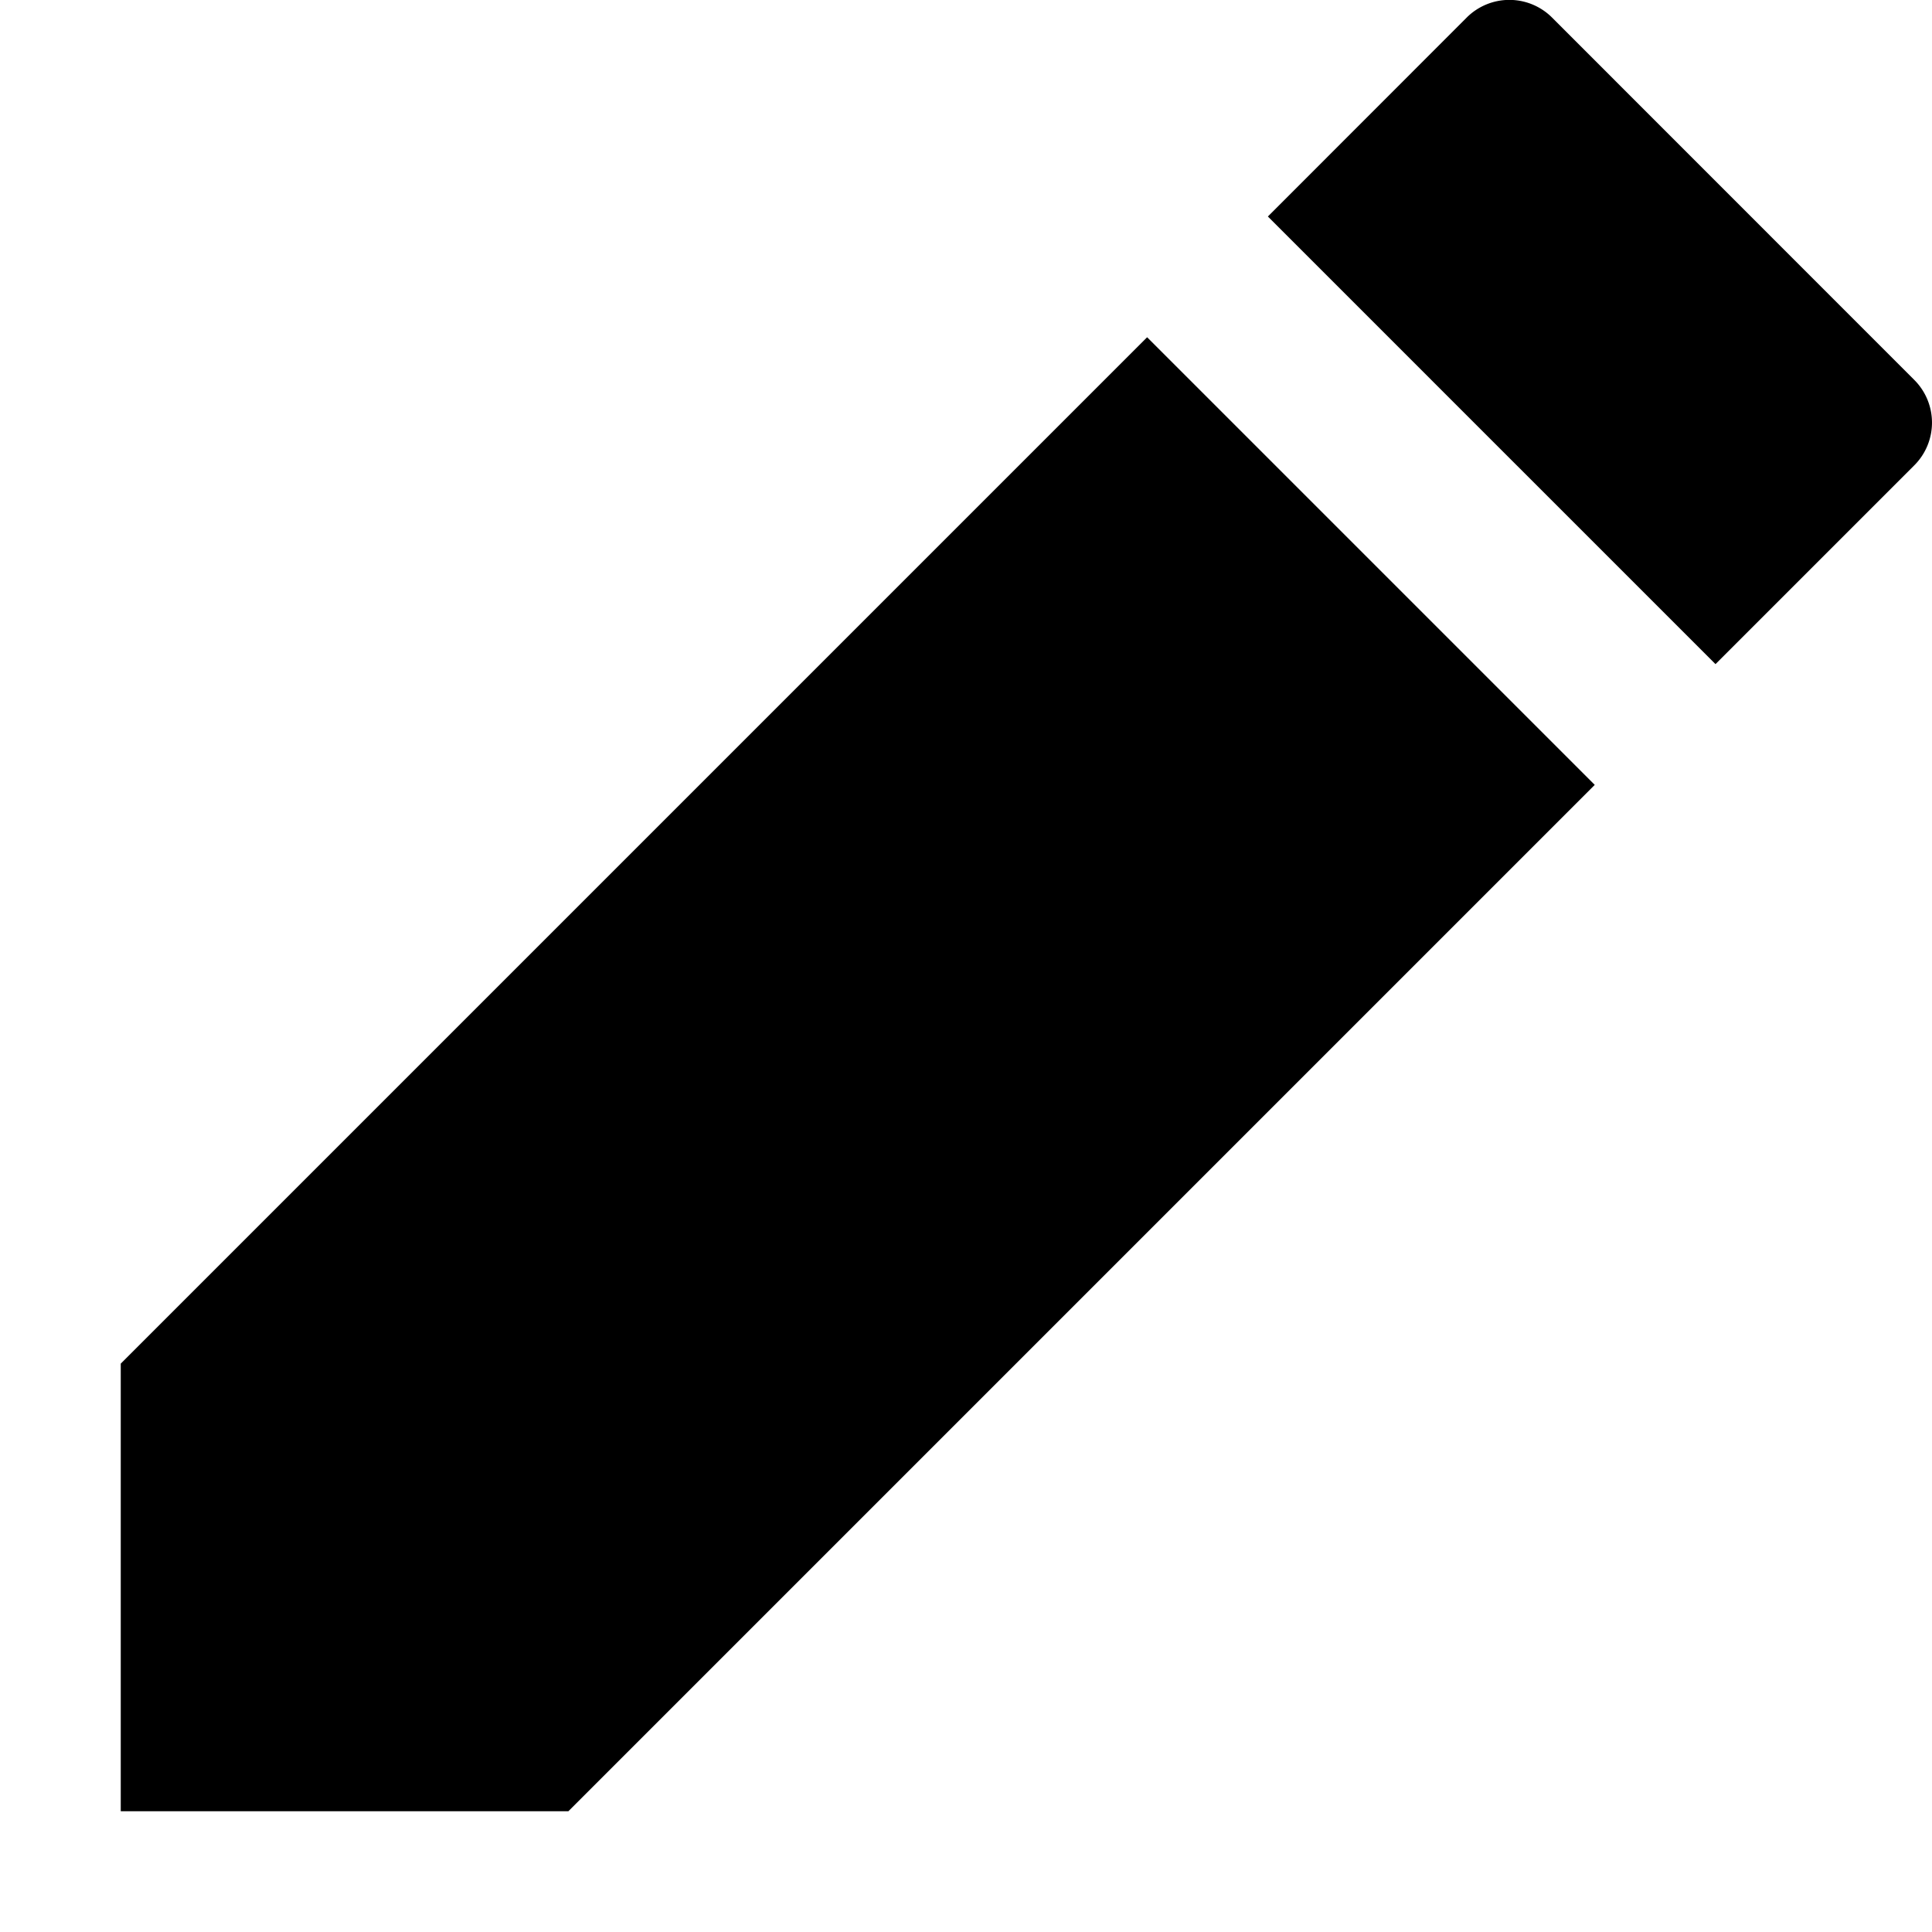 <svg xmlns="http://www.w3.org/2000/svg" width="20" height="20" fill="currentColor" viewBox="0 0 16 16" aria-hidden="true" focusable="false">
  <path d="M12.854.146a.5.5 0 0 0-.708 0L10.5 1.793 14.207 5.5l1.646-1.646a.5.5 0 0 0 0-.708z"/>
  <path d="M9.5 2.793 1 11.293V15h3.707l8.5-8.5z"/>
</svg>
